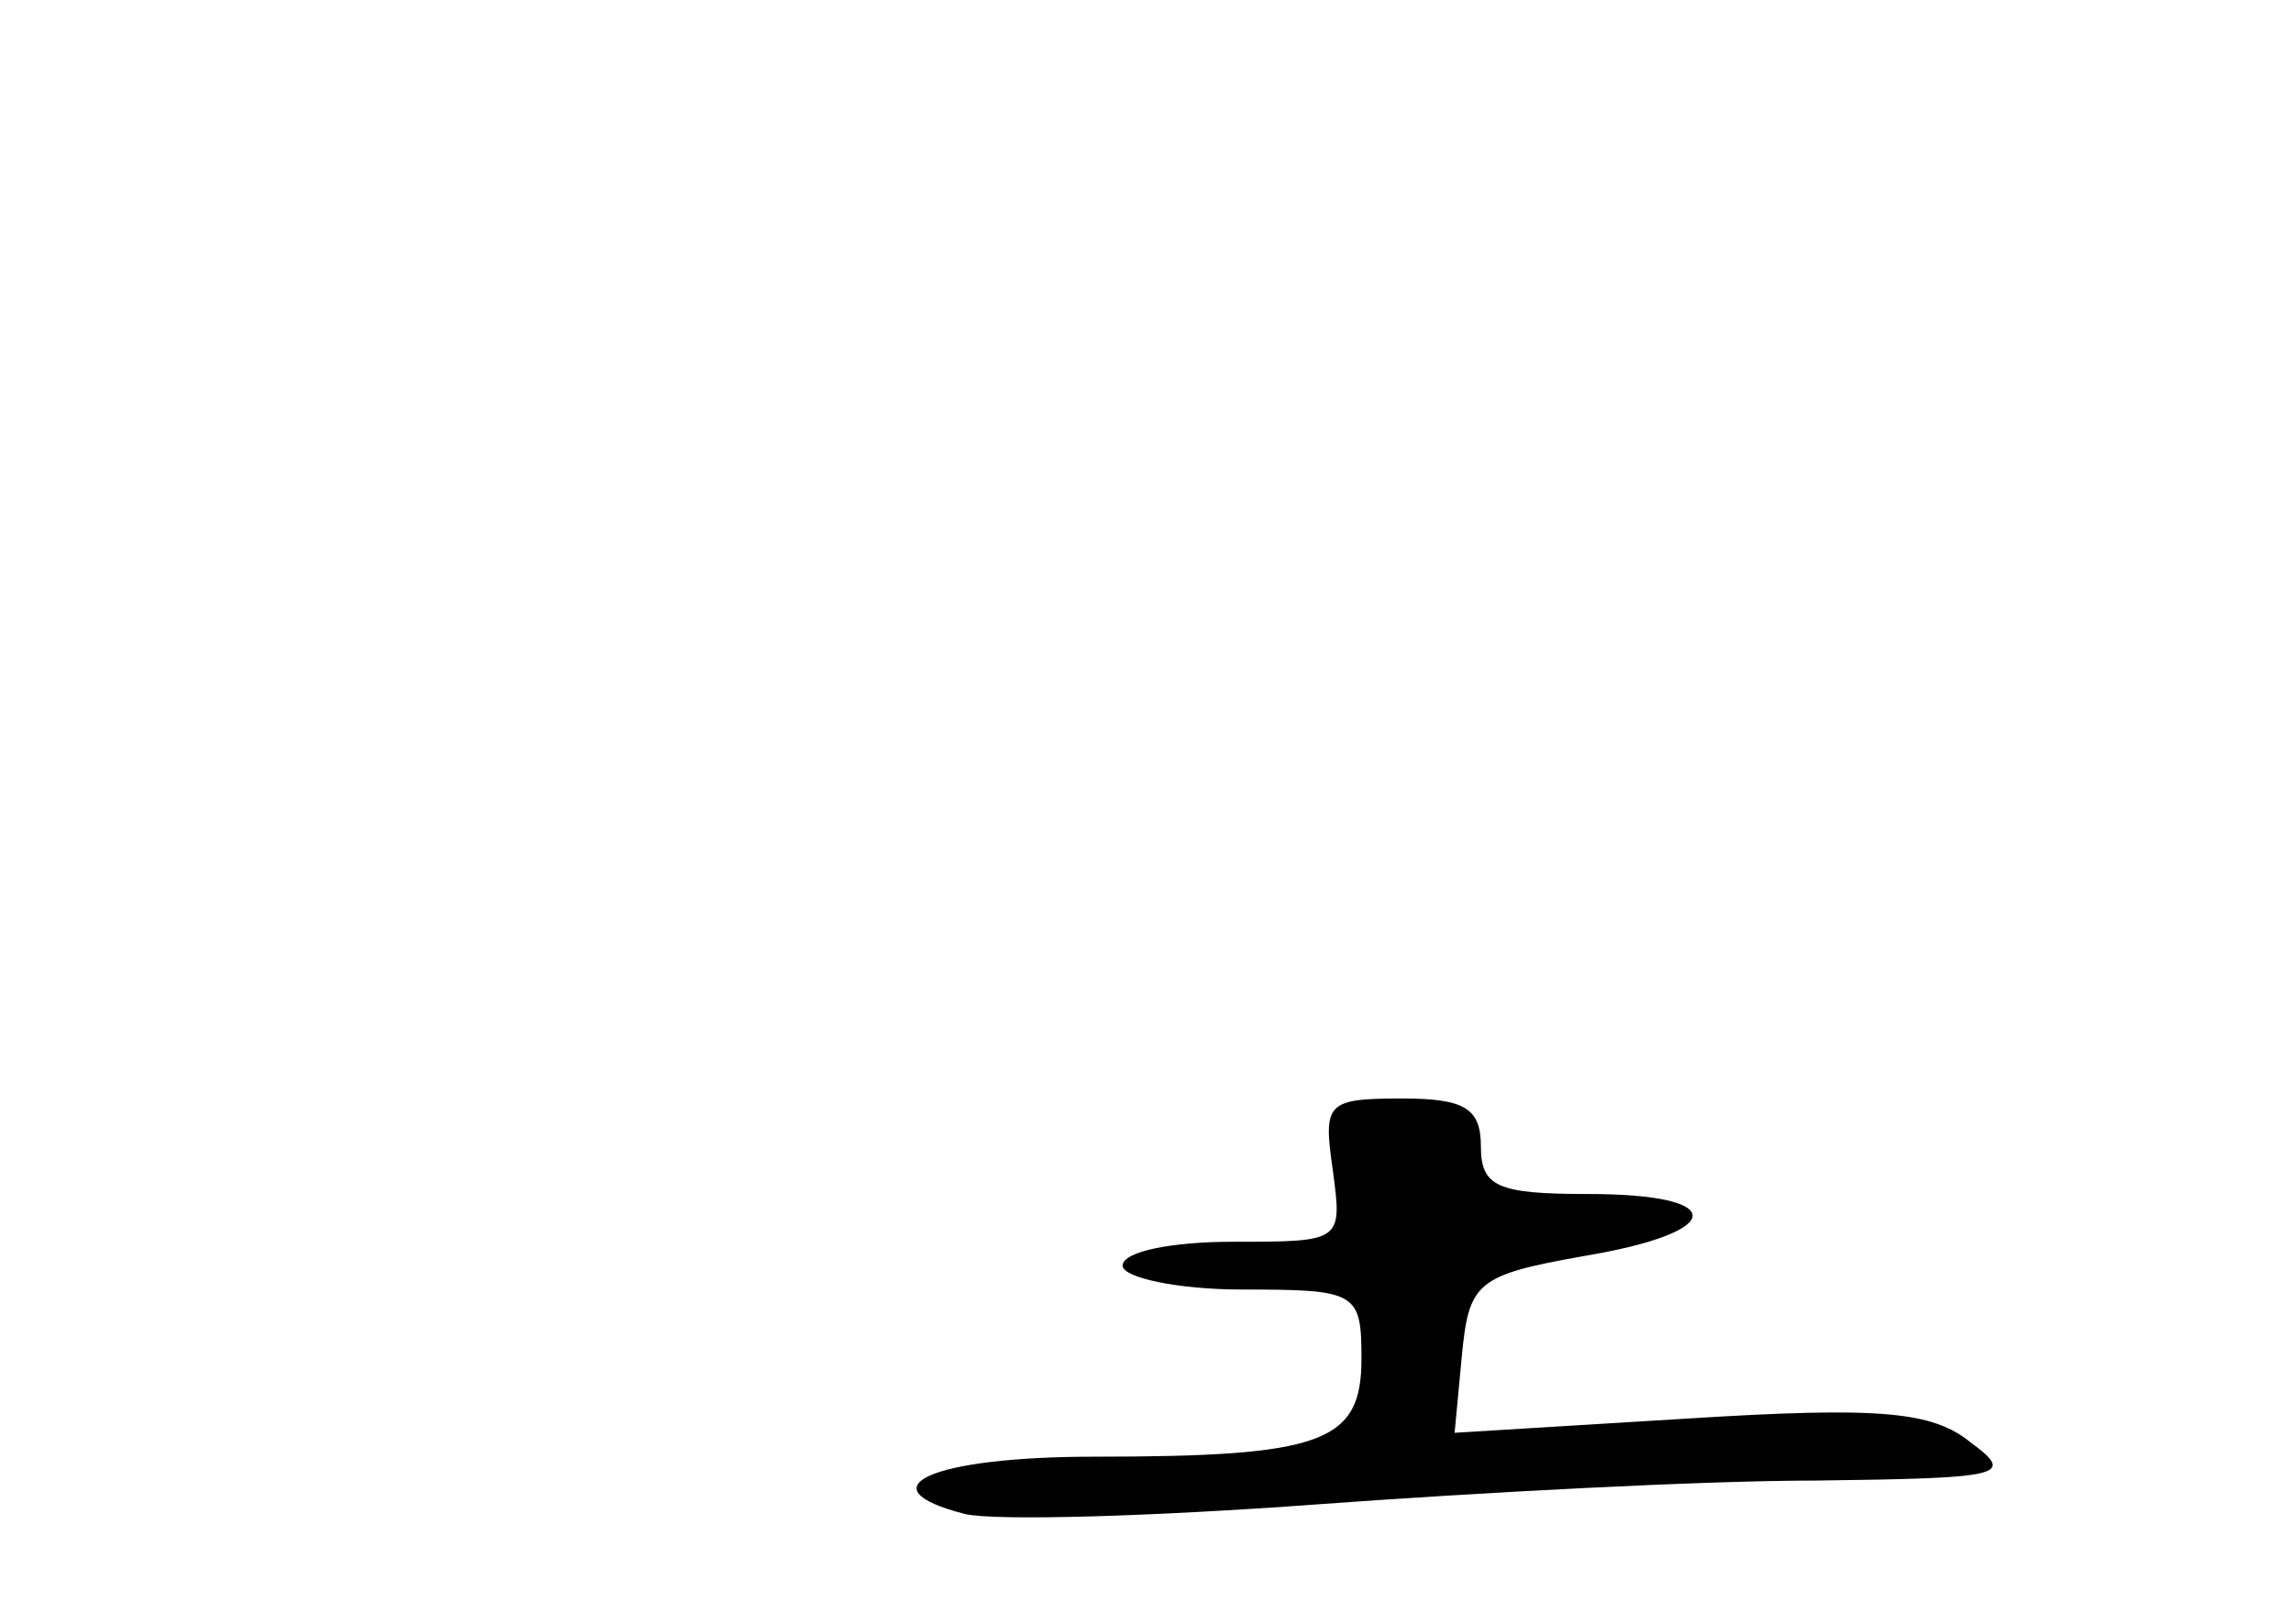 <?xml version="1.0" standalone="no"?>
<!DOCTYPE svg PUBLIC "-//W3C//DTD SVG 20010904//EN"
 "http://www.w3.org/TR/2001/REC-SVG-20010904/DTD/svg10.dtd">
<svg version="1.0" xmlns="http://www.w3.org/2000/svg"
 width="96pt" height="68pt" viewBox="0 0 96 68"
 preserveAspectRatio="xMidYMid meet">
<g transform="translate(0,68) scale(0.1,-0.1)"
fill="#000000" stroke="none">
<path d="M558 190 c4 -30 4 -30 -42 -30 -25 0 -46 -4 -46 -10 0 -5 23 -10 50
-10 48 0 50 -1 50 -29 0 -35 -16 -41 -112 -41 -68 0 -97 -13 -54 -24 13 -3 79
-1 147 4 68 5 162 10 209 10 79 1 84 2 65 16 -16 13 -38 15 -118 10 l-98 -6 3
32 c3 31 6 34 51 42 60 10 61 26 2 26 -38 0 -45 3 -45 20 0 16 -7 20 -33 20
-32 0 -33 -2 -29 -30z"/>
</g>
</svg>
